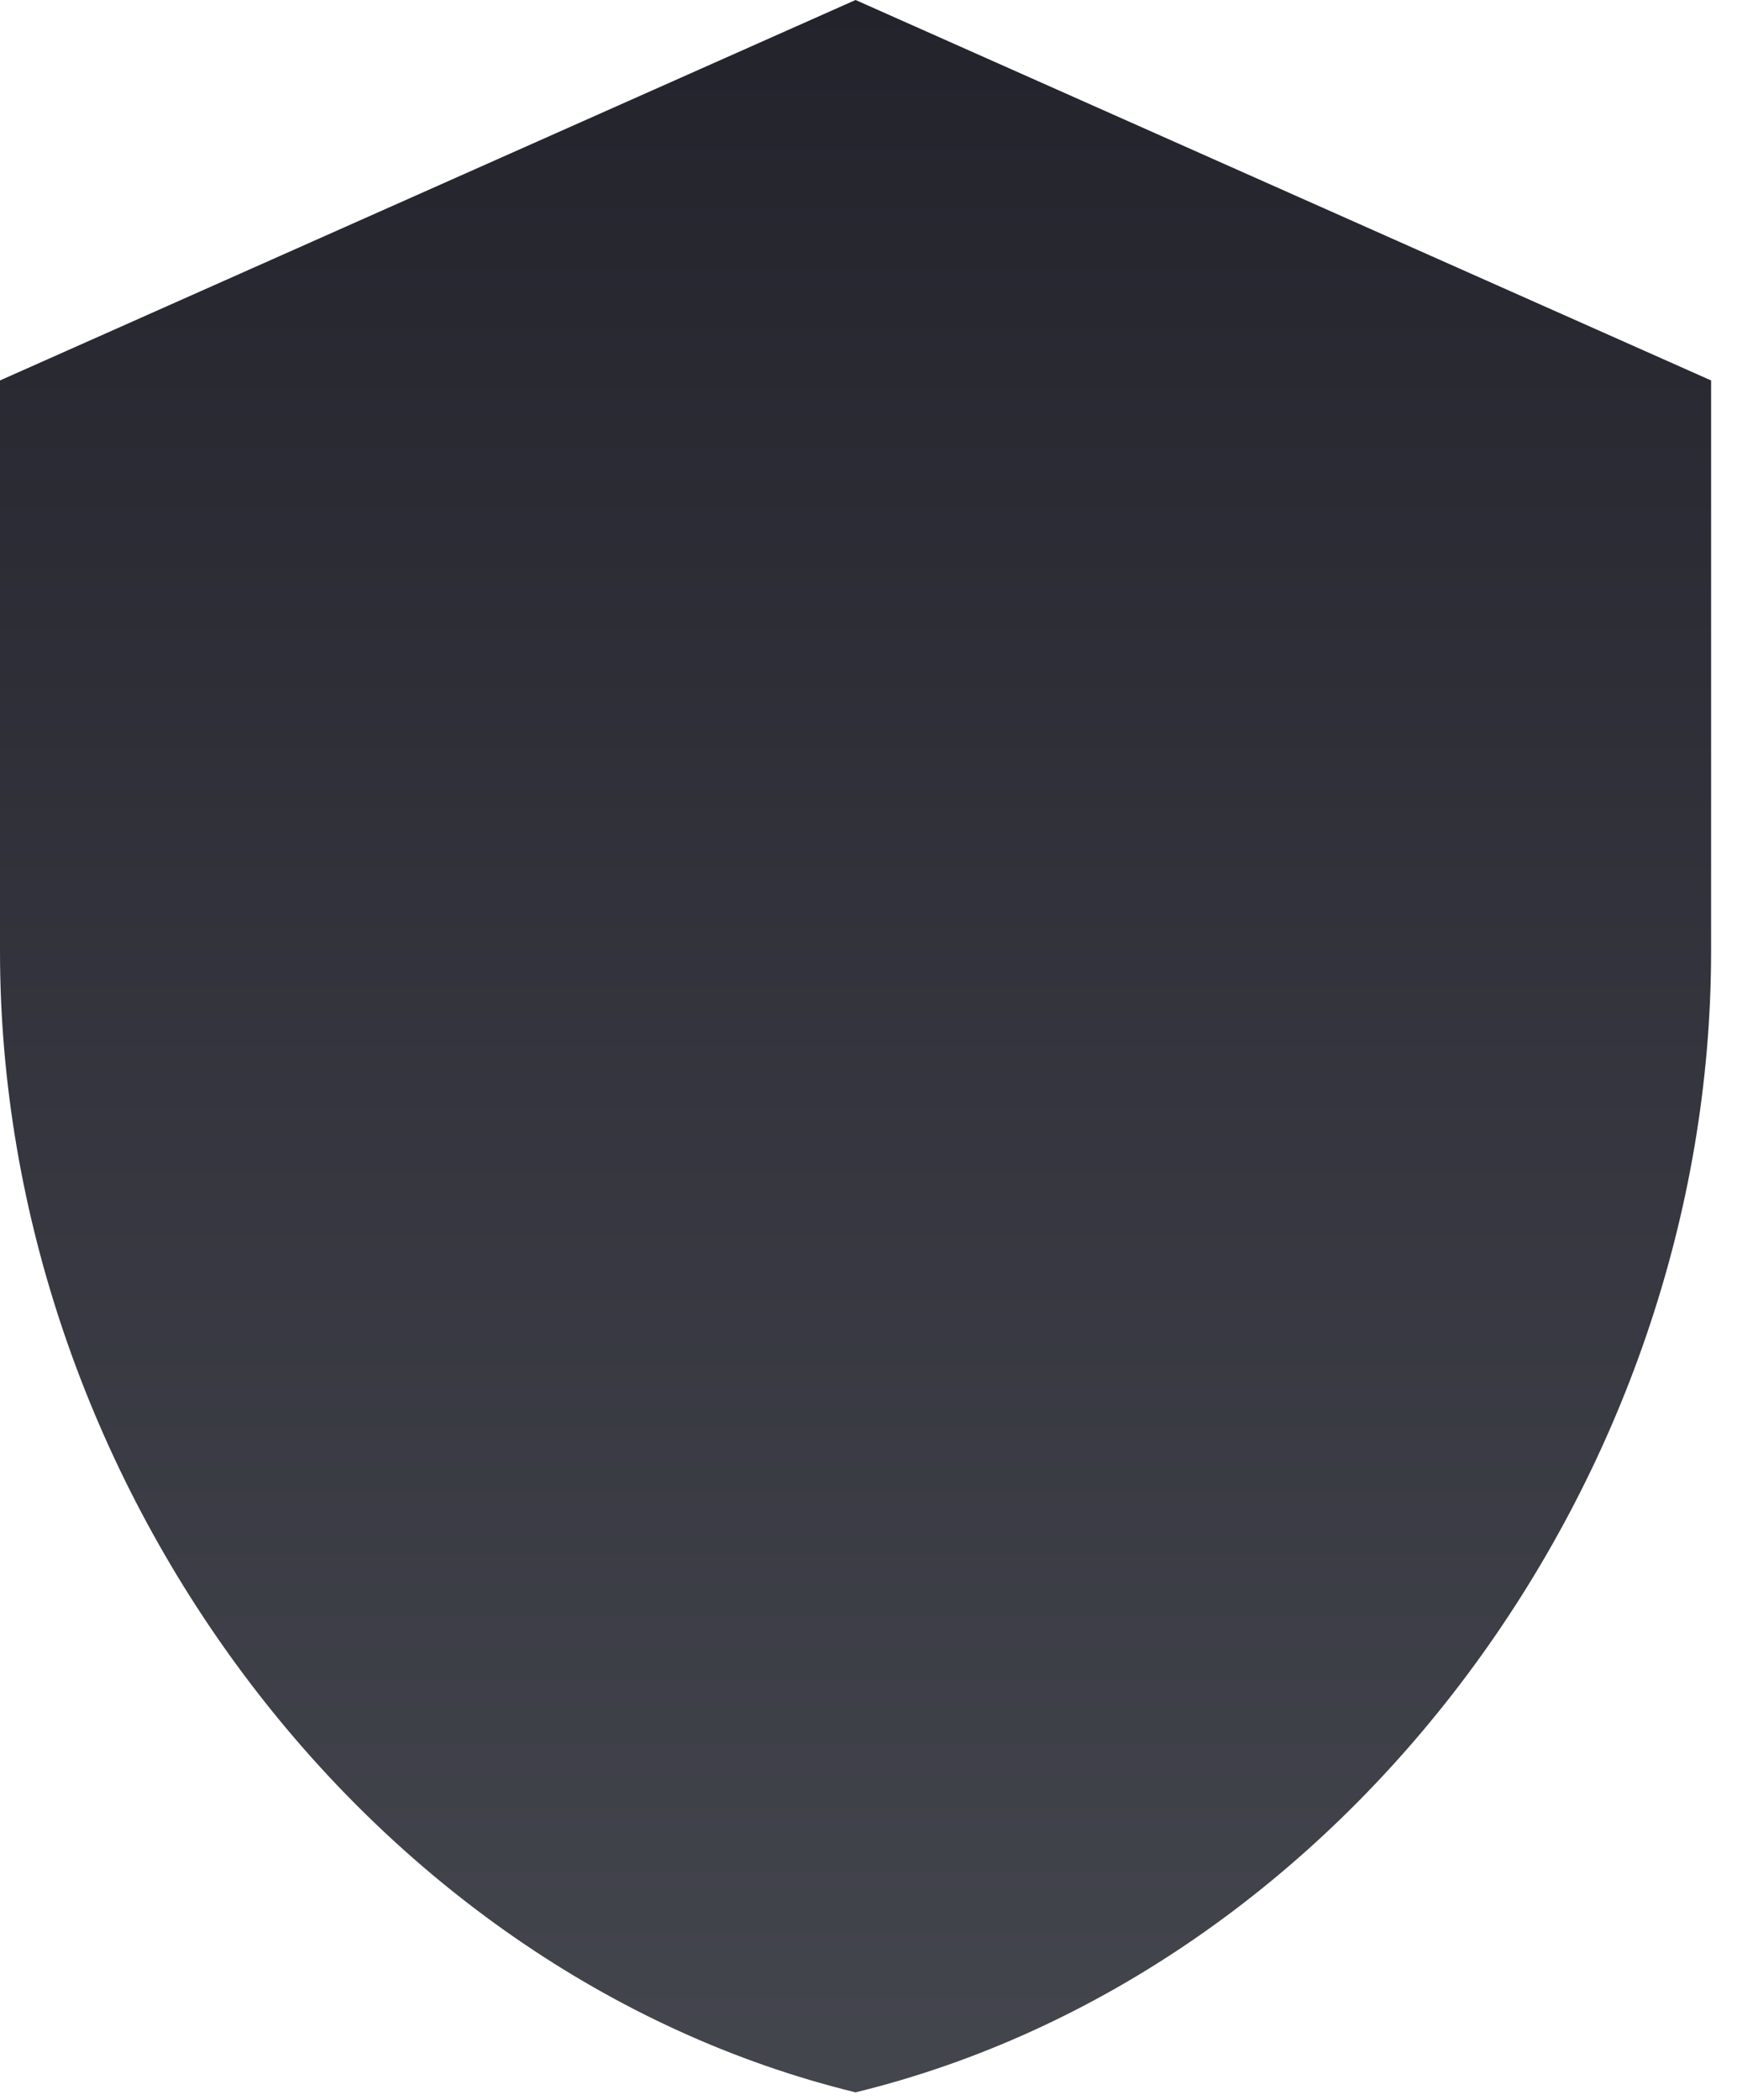 <svg width="24" height="29" viewBox="0 0 24 29" fill="none" xmlns="http://www.w3.org/2000/svg">
<path d="M11.821 0L0 5.254V13.135C0 20.424 5.044 27.241 11.821 28.896C18.599 27.241 23.642 20.424 23.642 13.135V5.254L11.821 0Z" fill="url(#paint0_linear_45_613)"/>
<defs>
<linearGradient id="paint0_linear_45_613" x1="11.821" y1="0" x2="11.821" y2="28.896" gradientUnits="userSpaceOnUse">
<stop stop-color="#23232C"/>
<stop offset="1" stop-color="#44464E"/>
</linearGradient>
</defs>
</svg>
